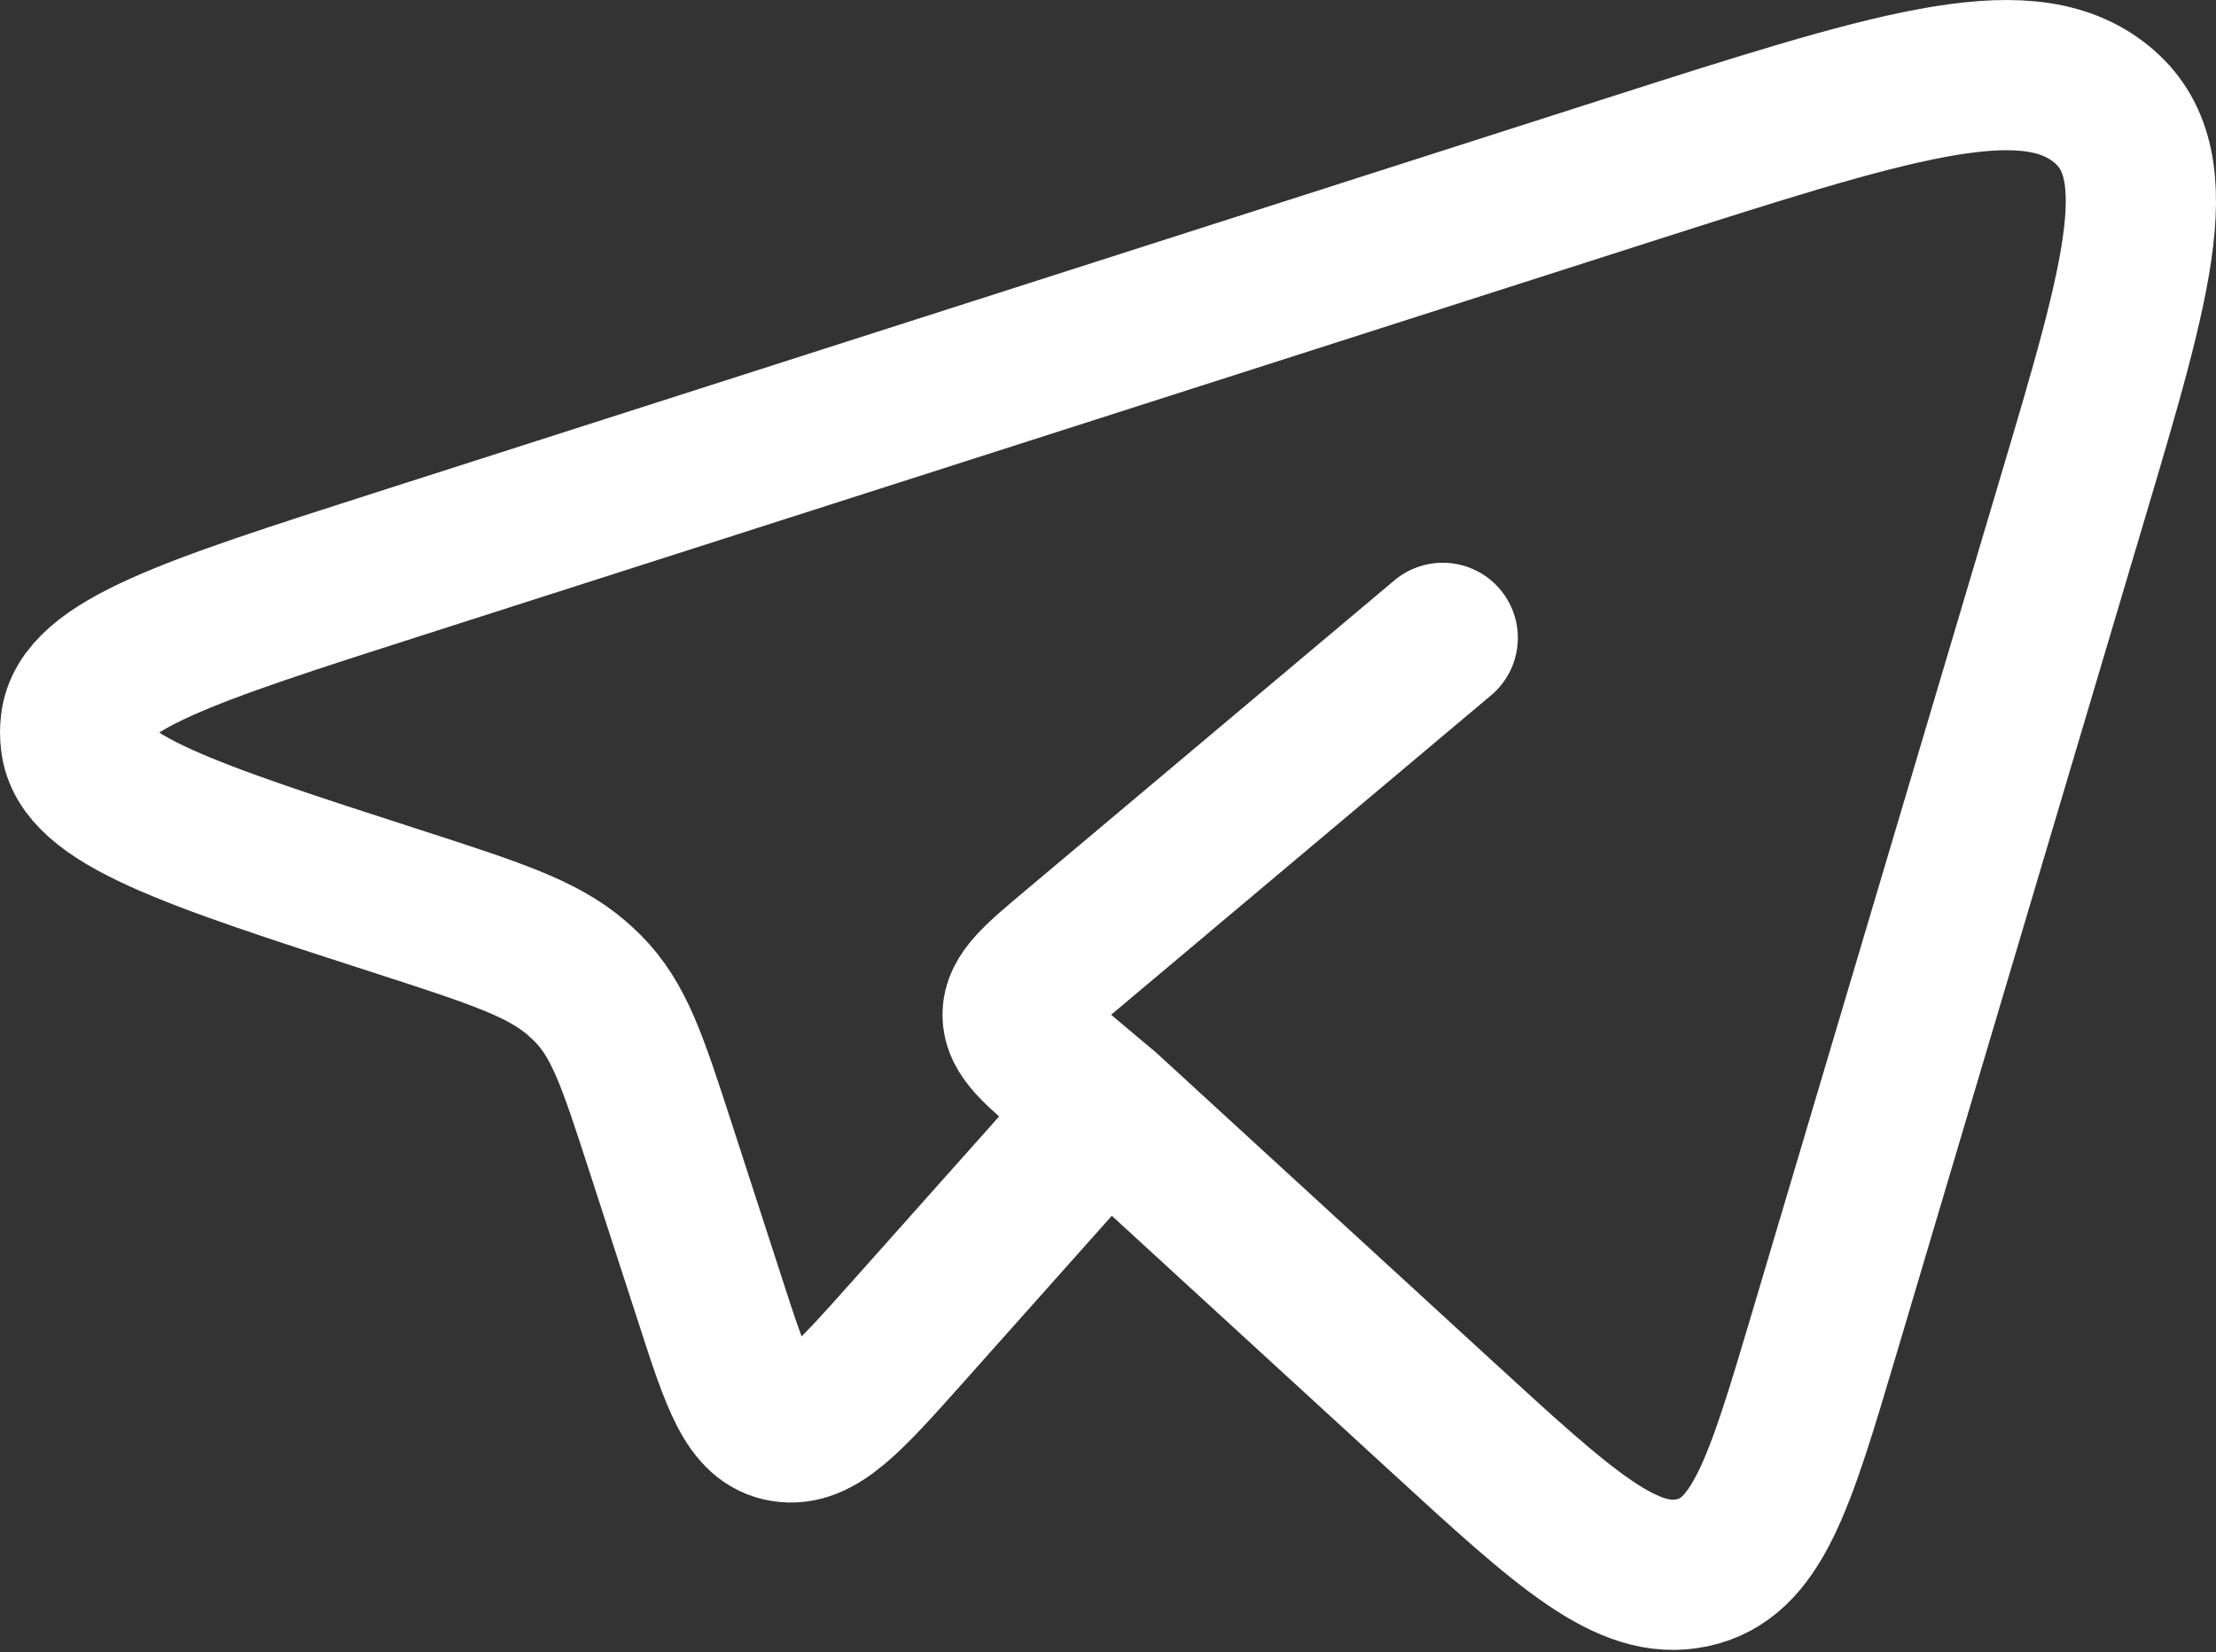 <svg width="59" height="44" viewBox="0 0 59 44" fill="none" xmlns="http://www.w3.org/2000/svg">
<rect x="0" y="0" width="59" height="44" fill="#333333" stroke="none"/>
<path d="M29.458 29.529L38.374 37.707C41.674 40.735 43.327 42.25 45.056 41.88C46.783 41.511 47.377 39.519 48.562 35.532L55.135 13.418C56.964 7.276 57.877 4.208 55.847 2.693C53.818 1.178 50.3 2.305 43.266 4.556L10.634 15.013C5.008 16.816 2.195 17.717 2.016 19.266C1.995 19.424 1.995 19.583 2.016 19.741C2.189 21.291 4.997 22.199 10.618 24.016C13.162 24.839 14.435 25.252 15.348 26.039C15.45 26.128 15.55 26.22 15.645 26.314C16.486 27.157 16.844 28.267 17.562 30.476L18.906 34.618C19.602 36.77 19.951 37.849 20.867 37.995C21.783 38.142 22.578 37.25 24.17 35.464L29.458 29.529ZM29.458 29.529L28.586 28.797C27.591 27.958 27.093 27.541 27.093 27.022C27.093 26.503 27.588 26.083 28.586 25.247L38.412 16.985" stroke="white" stroke-width="4" stroke-linecap="round" stroke-linejoin="round"/>
</svg>
